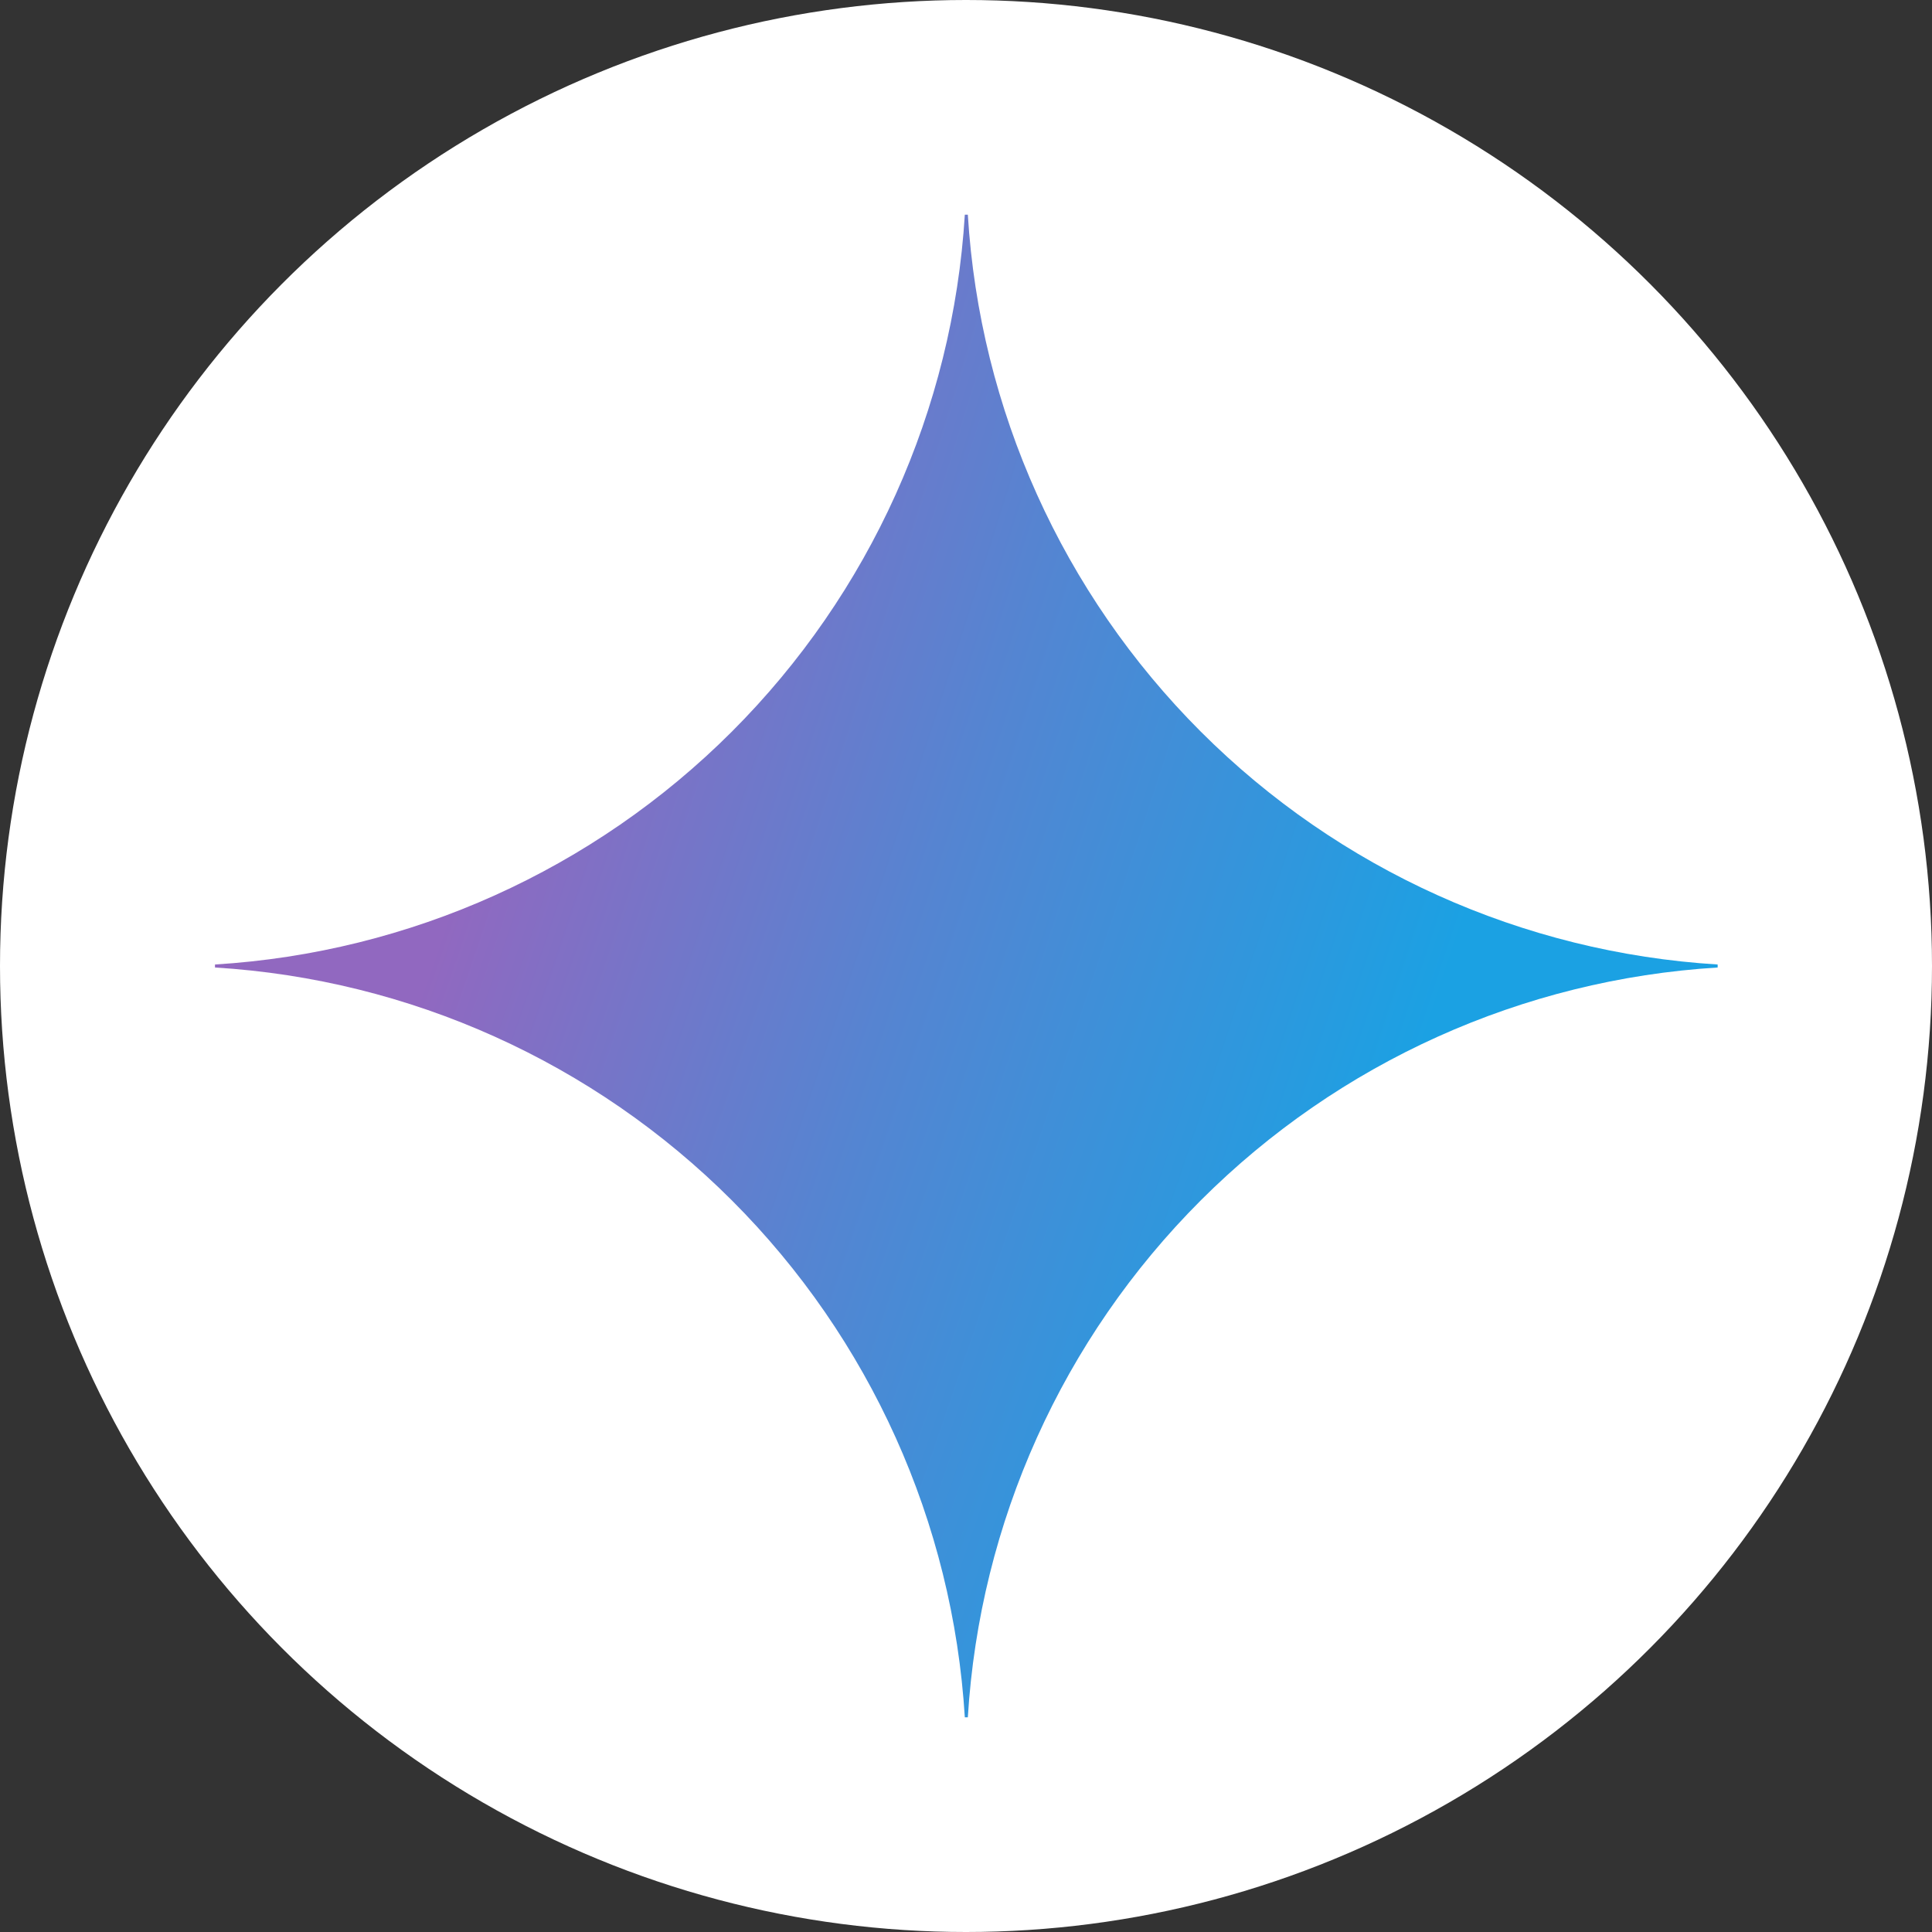 <svg xmlns="http://www.w3.org/2000/svg" width="18" height="18" viewBox="0 0 18 18" fill="none">
  <rect x="0" y="0" width="18" height="18" fill="#333333" stroke="none"/>
  <circle cx="9" cy="9" r="9" fill="white"/>
  <path d="M16.003 9.014C14.187 9.125 12.474 9.897 11.187 11.184C9.9 12.471 9.128 14.184 9.017 16H8.989C8.878 14.184 8.106 12.471 6.819 11.184C5.532 9.897 3.819 9.125 2.003 9.014L2.003 8.986C3.819 8.875 5.532 8.103 6.819 6.816C8.106 5.529 8.878 3.816 8.989 2L9.017 2C9.128 3.816 9.9 5.529 11.187 6.816C12.474 8.103 14.187 8.875 16.003 8.986V9.014Z" fill="url(#paint0_radial_5242_9264)"/>
  <defs>
    <radialGradient id="paint0_radial_5242_9264" cx="0" cy="0" r="1" gradientUnits="userSpaceOnUse" gradientTransform="translate(3.392 7.69) rotate(18.683) scale(14.901 119.368)">
      <stop offset="0.067" stop-color="#9168C0"/>
      <stop offset="0.343" stop-color="#5684D1"/>
      <stop offset="0.672" stop-color="#1BA1E3"/>
    </radialGradient>
  </defs>
</svg>